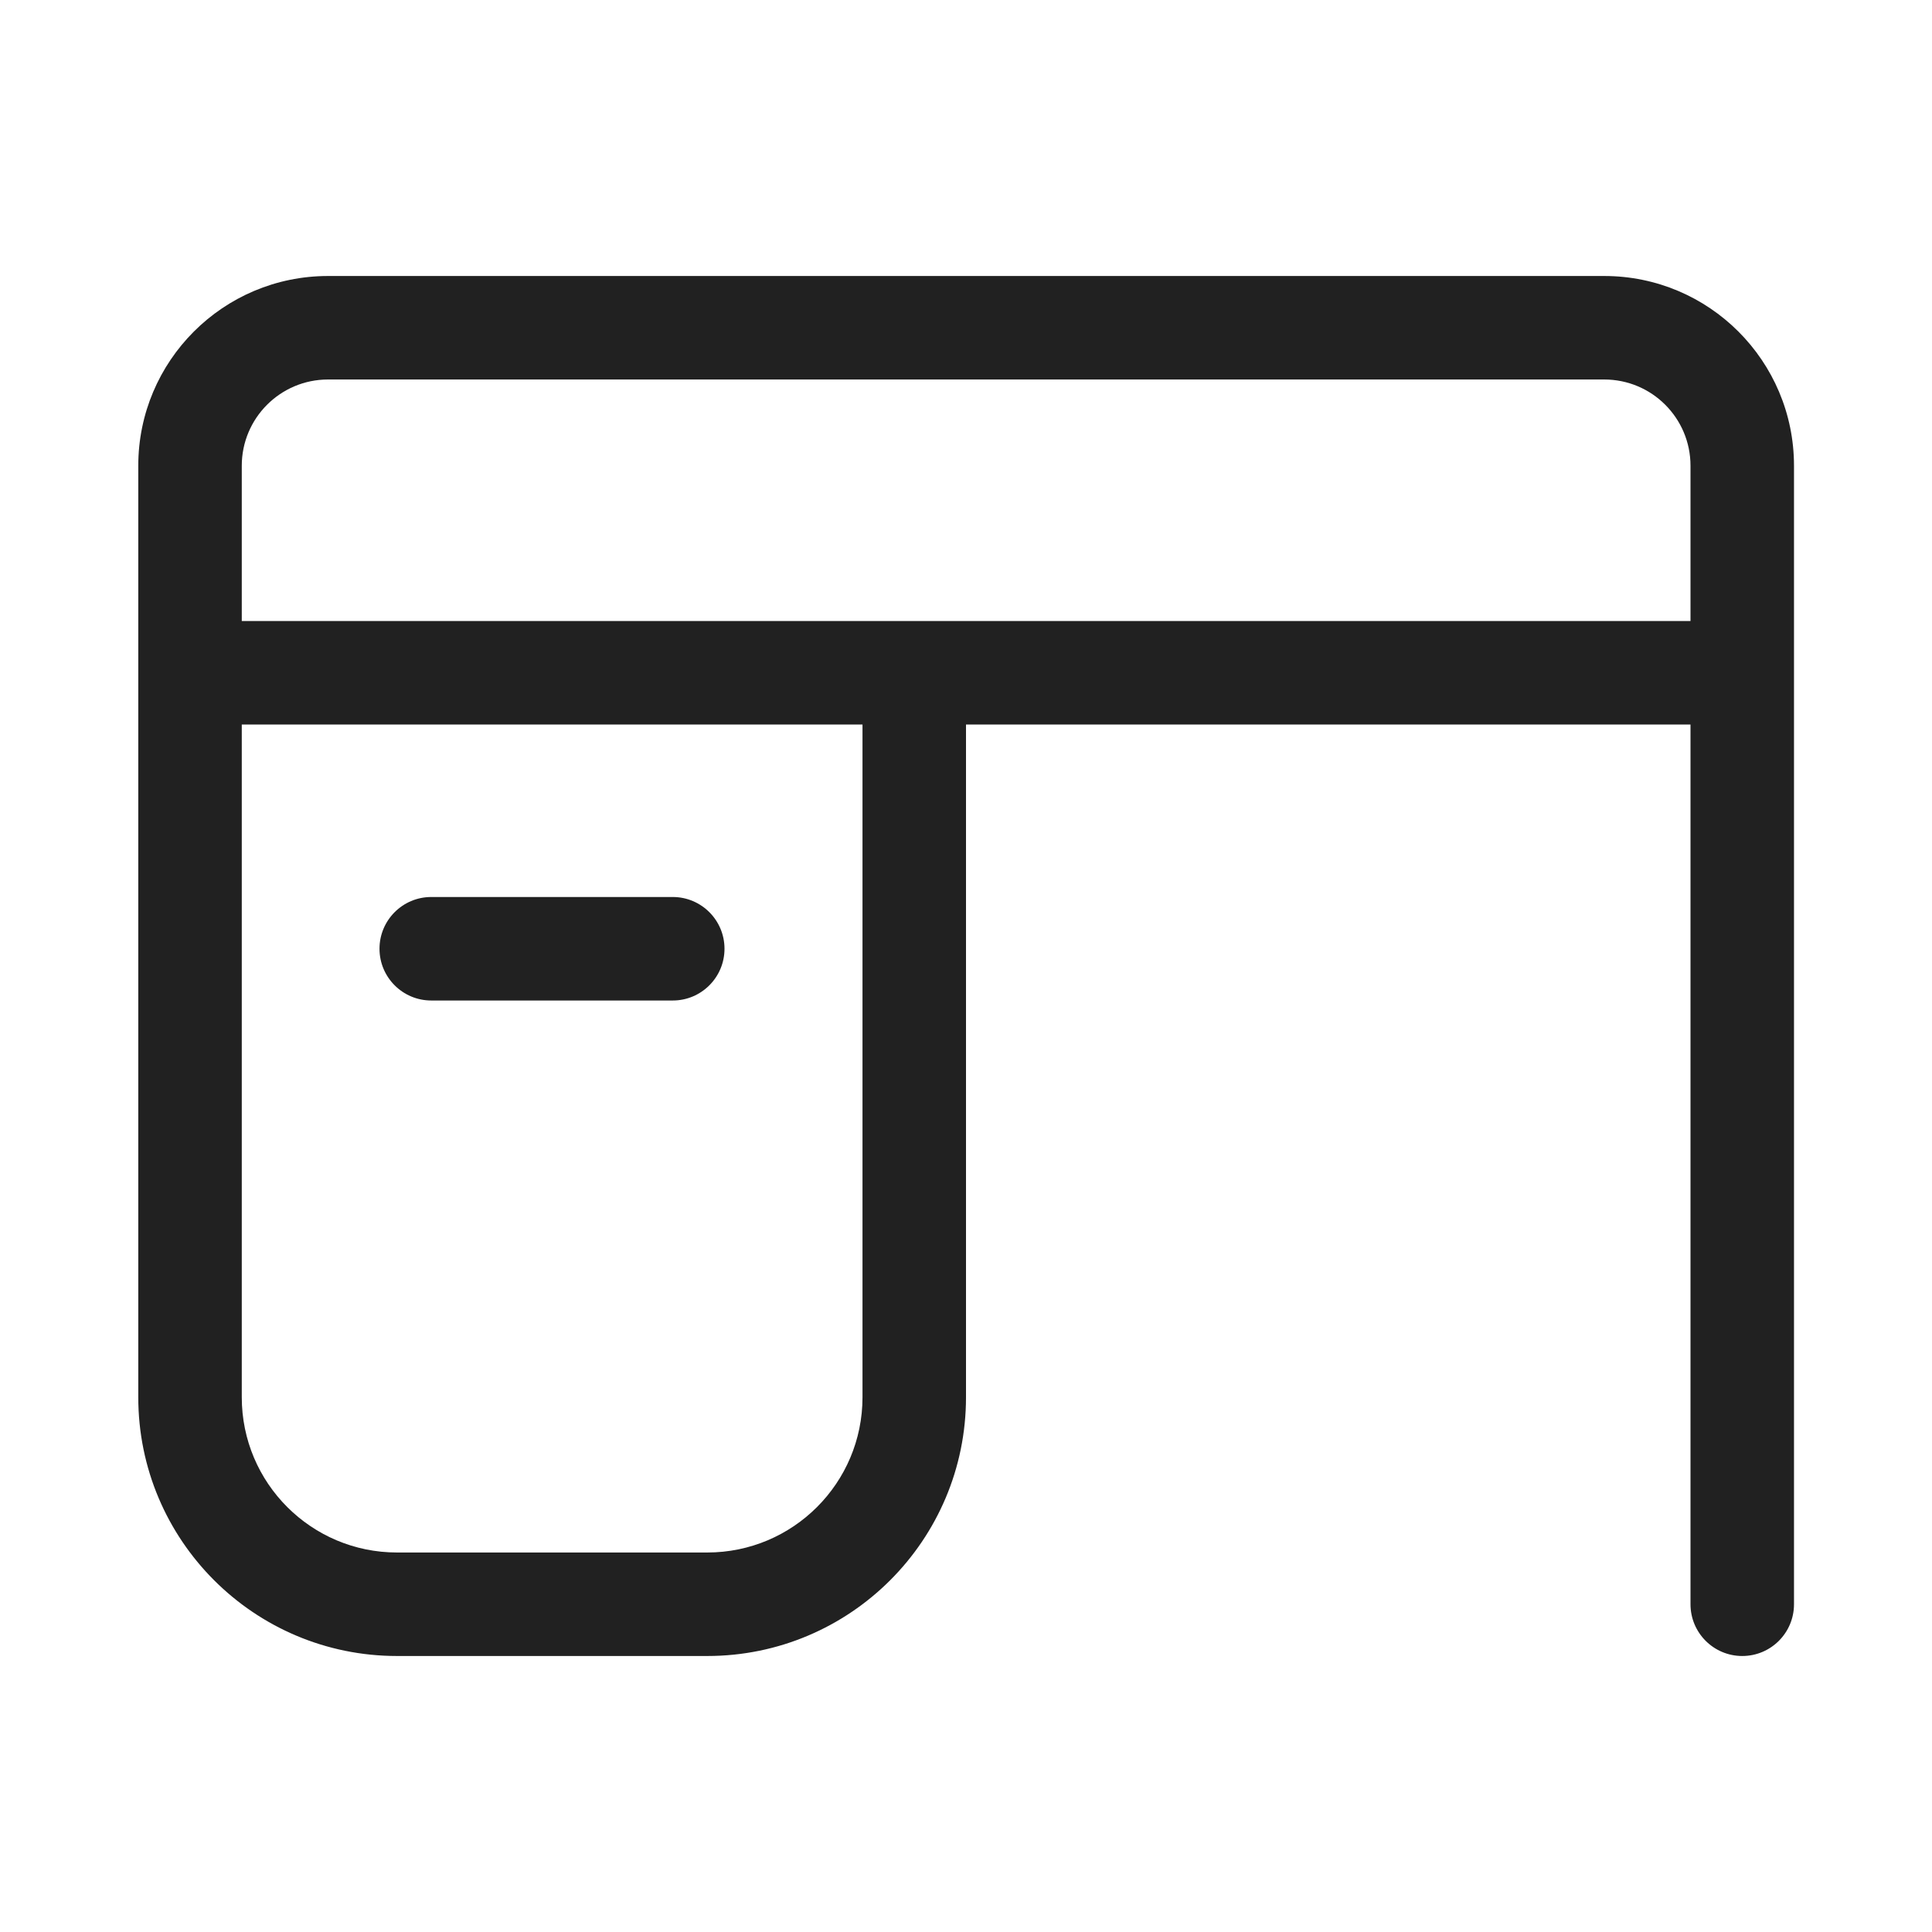 <svg width="28" height="28" viewBox="0 0 28 28" fill="none" xmlns="http://www.w3.org/2000/svg">
<path d="M4.754 4C3.235 4 2.004 5.231 2.004 6.75V20.25C2.004 22.321 3.683 24 5.754 24H10.25C12.321 24 14 22.321 14 20.25V10.5H24.5V23.25C24.5 23.664 24.836 24 25.25 24C25.665 24 26 23.664 26 23.25V6.75C26 5.231 24.769 4 23.25 4H4.754ZM3.504 10.5H12.5V20.25C12.5 21.493 11.493 22.5 10.25 22.5H5.754C4.511 22.5 3.504 21.493 3.504 20.25V10.5ZM3.504 9V6.75C3.504 6.06 4.064 5.5 4.754 5.5H23.25C23.941 5.5 24.5 6.06 24.5 6.75V9H3.504ZM6.25 13C5.836 13 5.5 13.336 5.5 13.75C5.5 14.164 5.836 14.5 6.25 14.5H9.75C10.164 14.5 10.5 14.164 10.5 13.75C10.5 13.336 10.164 13 9.75 13H6.25Z" fill="#212121"/>
</svg>
